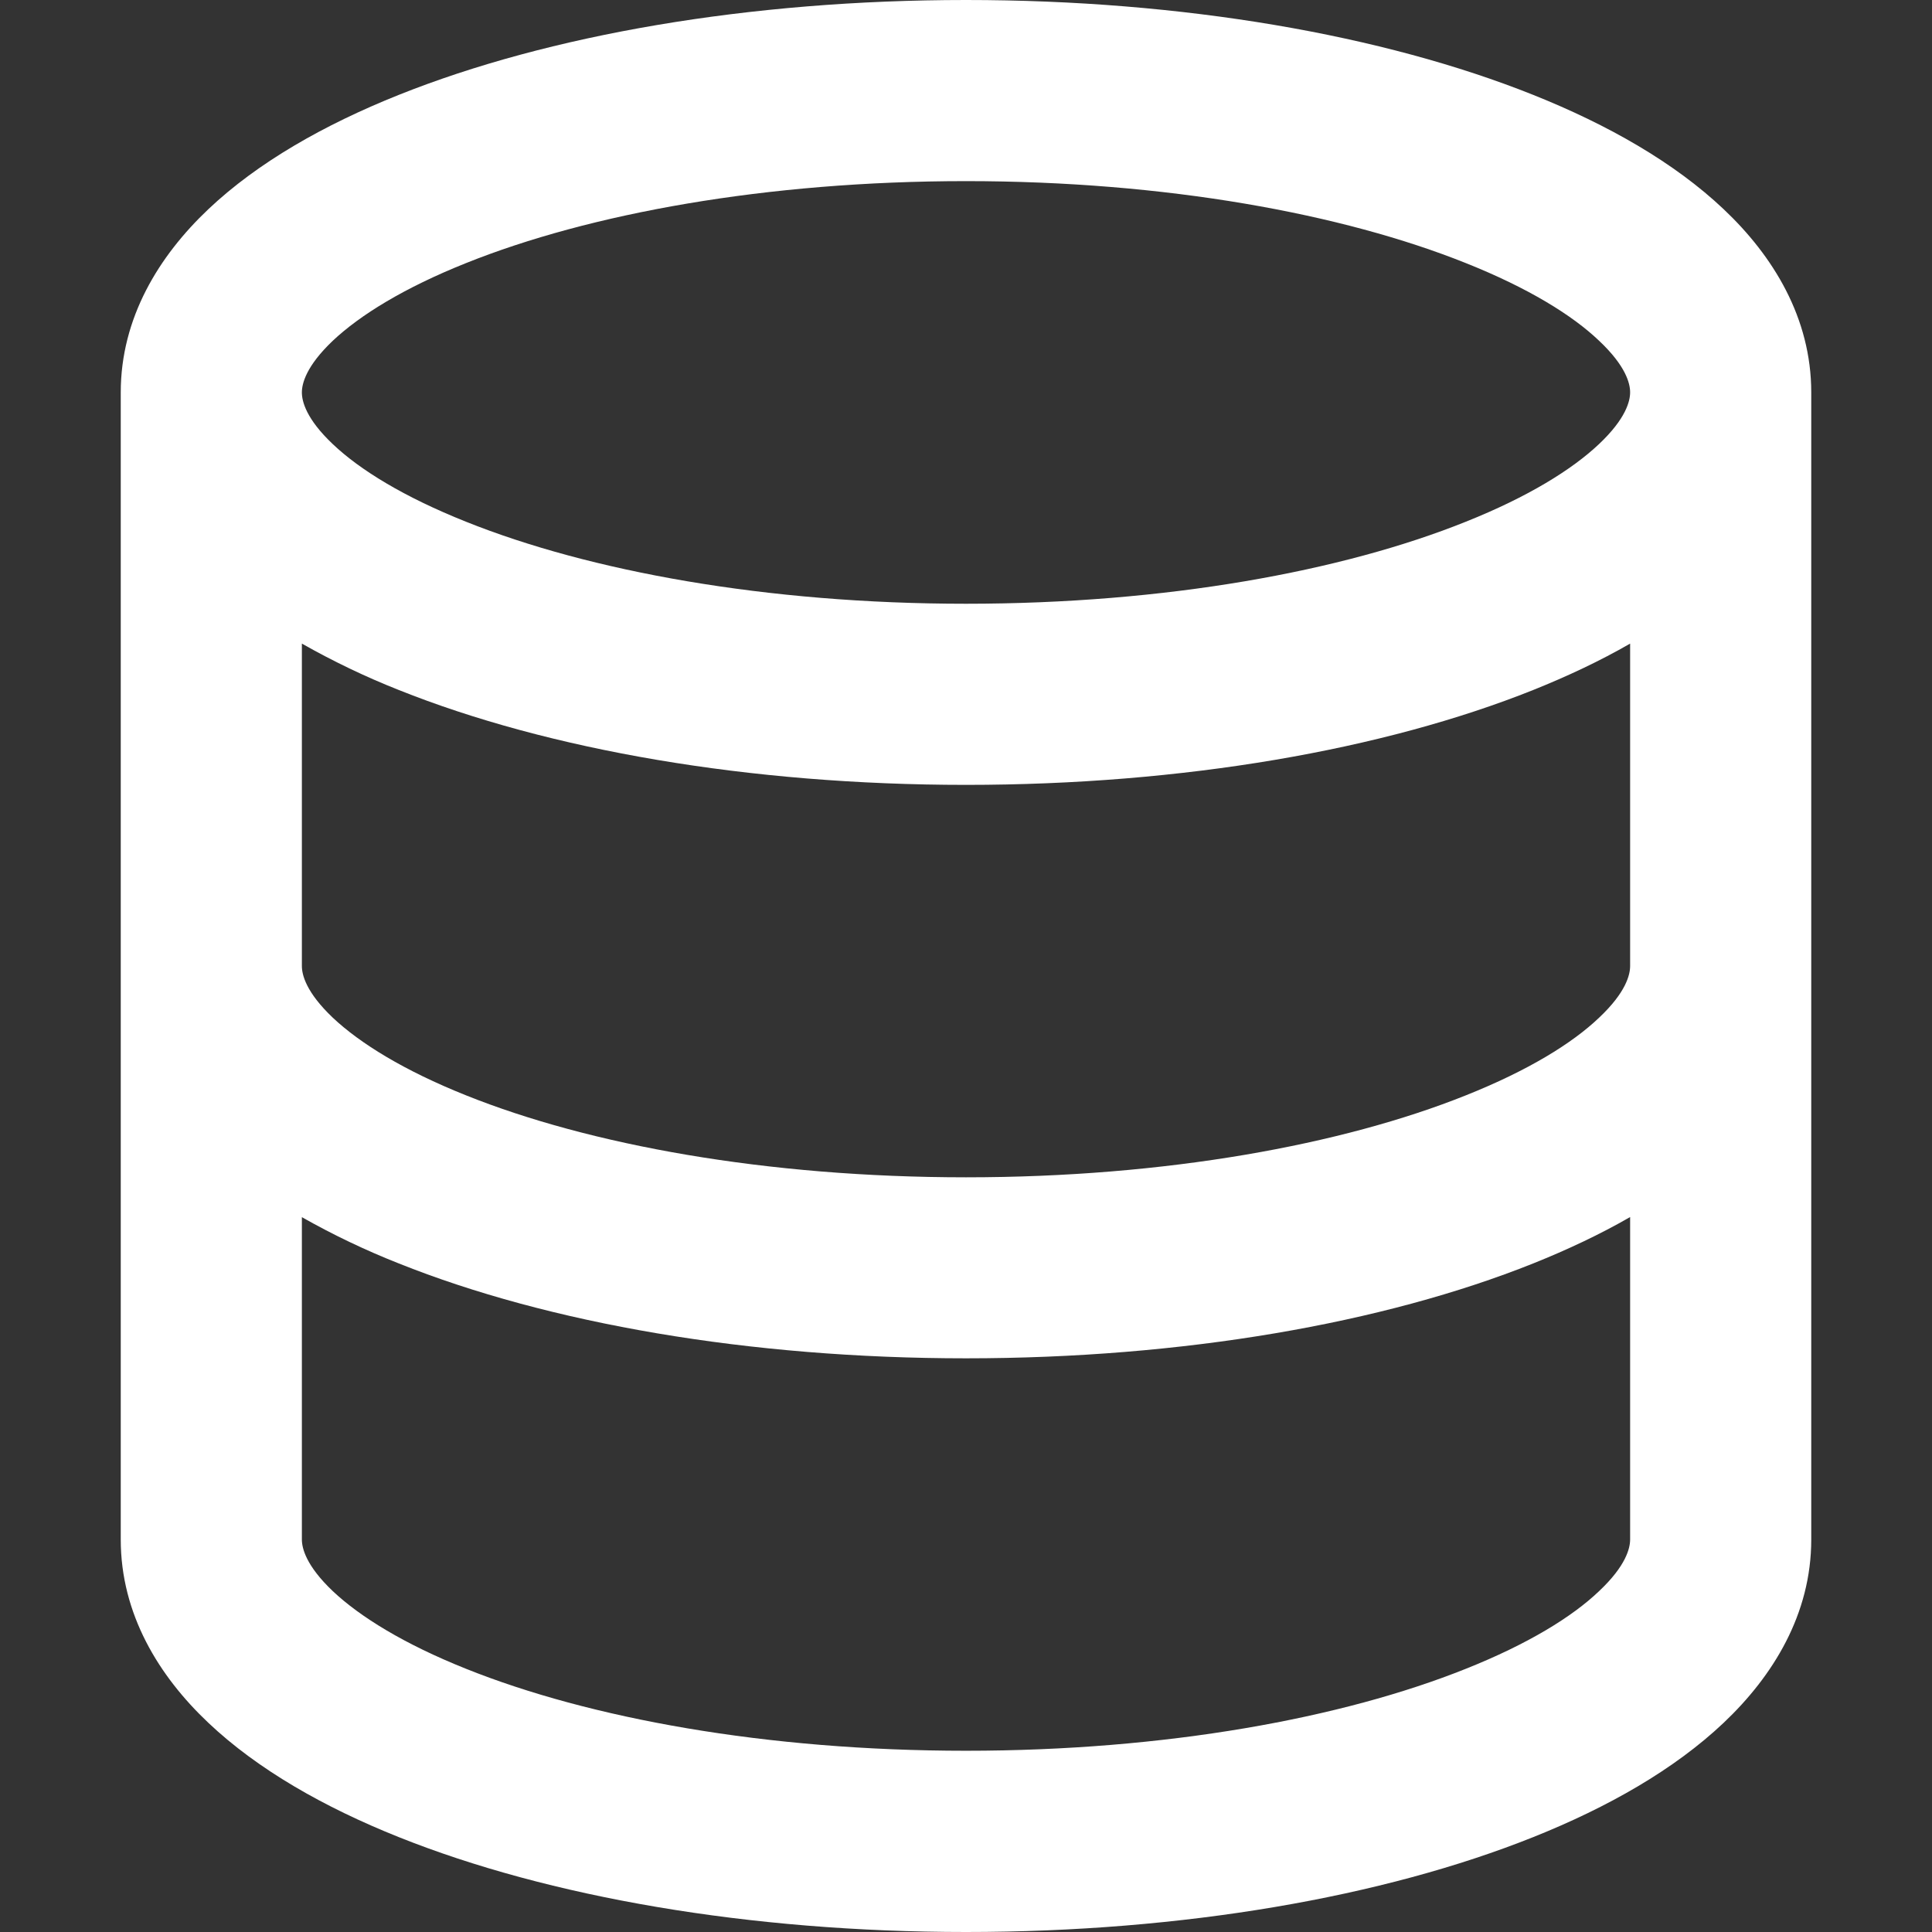 <svg width="16" height="16" viewBox="0 0 16 16" fill="none" xmlns="http://www.w3.org/2000/svg">
<rect x="0" y="0" width="16" height="16" fill="#333333" stroke="none"/>
<path fill-rule="evenodd" clip-rule="evenodd" d="M3.302 0.786C4.542 0.29 6.203 0 8 0C9.797 0 11.458 0.29 12.698 0.786C13.316 1.033 13.866 1.346 14.274 1.732C14.684 2.119 15 2.632 15 3.25V12.75C15 13.368 14.684 13.88 14.274 14.268C13.866 14.654 13.316 14.967 12.698 15.214C11.458 15.71 9.797 16 8 16C6.203 16 4.542 15.71 3.302 15.214C2.684 14.967 2.134 14.654 1.726 14.268C1.316 13.881 1 13.368 1 12.75V3.25C1 2.632 1.316 2.12 1.726 1.732C2.134 1.346 2.684 1.033 3.302 0.786ZM2.5 5.33V8C2.5 8.072 2.534 8.217 2.756 8.428C2.981 8.64 3.346 8.866 3.859 9.071C4.881 9.481 6.345 9.75 8 9.75C9.655 9.75 11.119 9.48 12.14 9.071C12.654 8.866 13.02 8.641 13.243 8.428C13.466 8.218 13.5 8.072 13.5 8V5.33C13.252 5.473 12.982 5.6 12.698 5.714C11.458 6.21 9.797 6.5 8 6.5C6.203 6.5 4.542 6.21 3.302 5.714C3.026 5.605 2.758 5.476 2.5 5.33ZM13.5 3.249C13.5 3.321 13.466 3.466 13.243 3.677C13.019 3.889 12.654 4.115 12.141 4.32C11.119 4.731 9.655 5 8 5C6.345 5 4.881 4.73 3.86 4.321C3.346 4.116 2.98 3.891 2.756 3.678C2.534 3.468 2.5 3.322 2.5 3.25C2.5 3.178 2.534 3.033 2.756 2.822C2.981 2.61 3.346 2.384 3.859 2.179C4.881 1.769 6.345 1.5 8 1.5C9.655 1.5 11.119 1.77 12.14 2.179C12.654 2.384 13.02 2.609 13.243 2.822C13.466 3.032 13.5 3.177 13.5 3.249ZM13.5 10.079C13.252 10.222 12.982 10.349 12.698 10.463C11.458 10.959 9.797 11.249 8 11.249C6.203 11.249 4.542 10.959 3.302 10.463C3.026 10.354 2.758 10.226 2.5 10.08V12.749C2.5 12.821 2.534 12.966 2.756 13.177C2.981 13.389 3.346 13.615 3.859 13.82C4.881 14.23 6.345 14.499 8 14.499C9.655 14.499 11.119 14.229 12.14 13.82C12.654 13.615 13.02 13.39 13.243 13.177C13.466 12.967 13.5 12.821 13.5 12.749V10.079Z" fill="white"/>
</svg>
